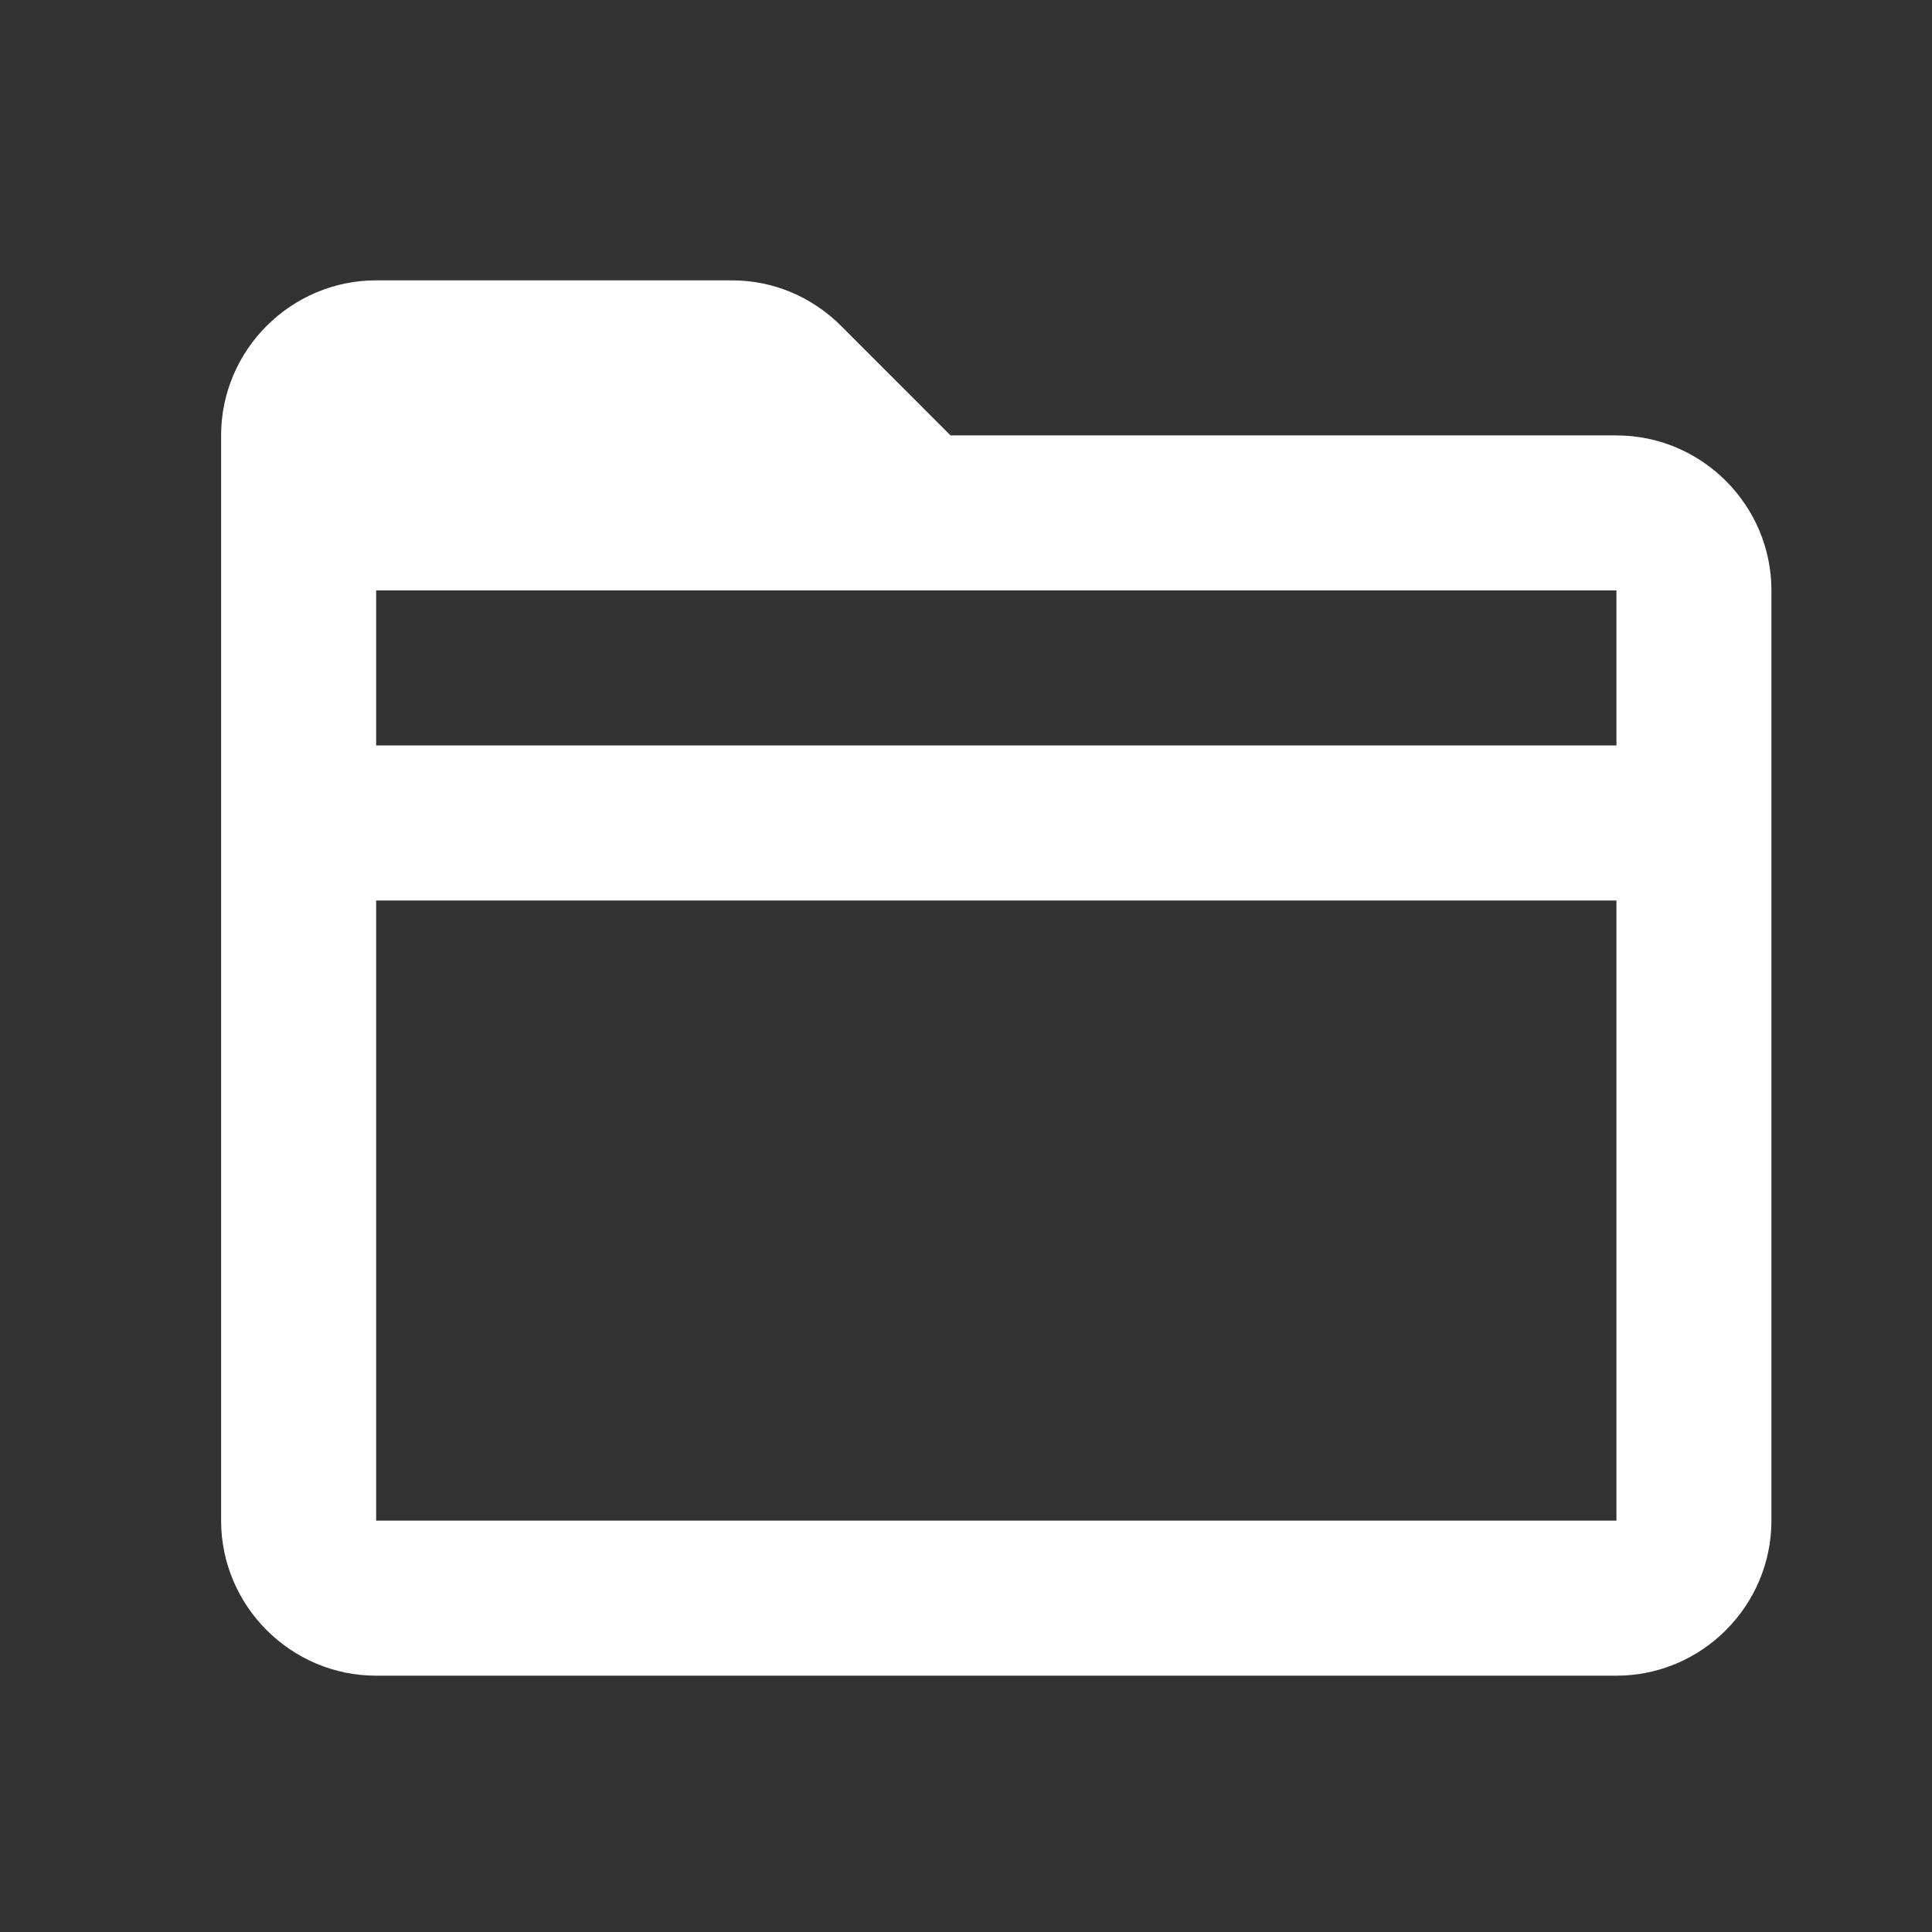 <svg width="27" height="27" viewBox="0 0 27 27" fill="none" xmlns="http://www.w3.org/2000/svg">
<rect x="0" y="0" width="27" height="27" fill="#333333" stroke="none"/>
<path d="M22.59 6.085L13.284 6.085L11.757 4.557C11.345 4.145 10.803 3.918 10.229 3.918L5.257 3.918C4.065 3.918 3.09 4.893 3.09 6.085L3.09 21.251C3.09 22.443 4.065 23.418 5.257 23.418L22.59 23.418C23.782 23.418 24.756 22.443 24.756 21.251L24.756 8.251C24.756 7.06 23.782 6.085 22.59 6.085ZM22.59 21.251L5.257 21.251L5.257 12.585L22.59 12.585L22.59 21.251ZM22.59 10.418L5.257 10.418L5.257 8.251L22.59 8.251L22.59 10.418Z" fill="white"/>
</svg>
